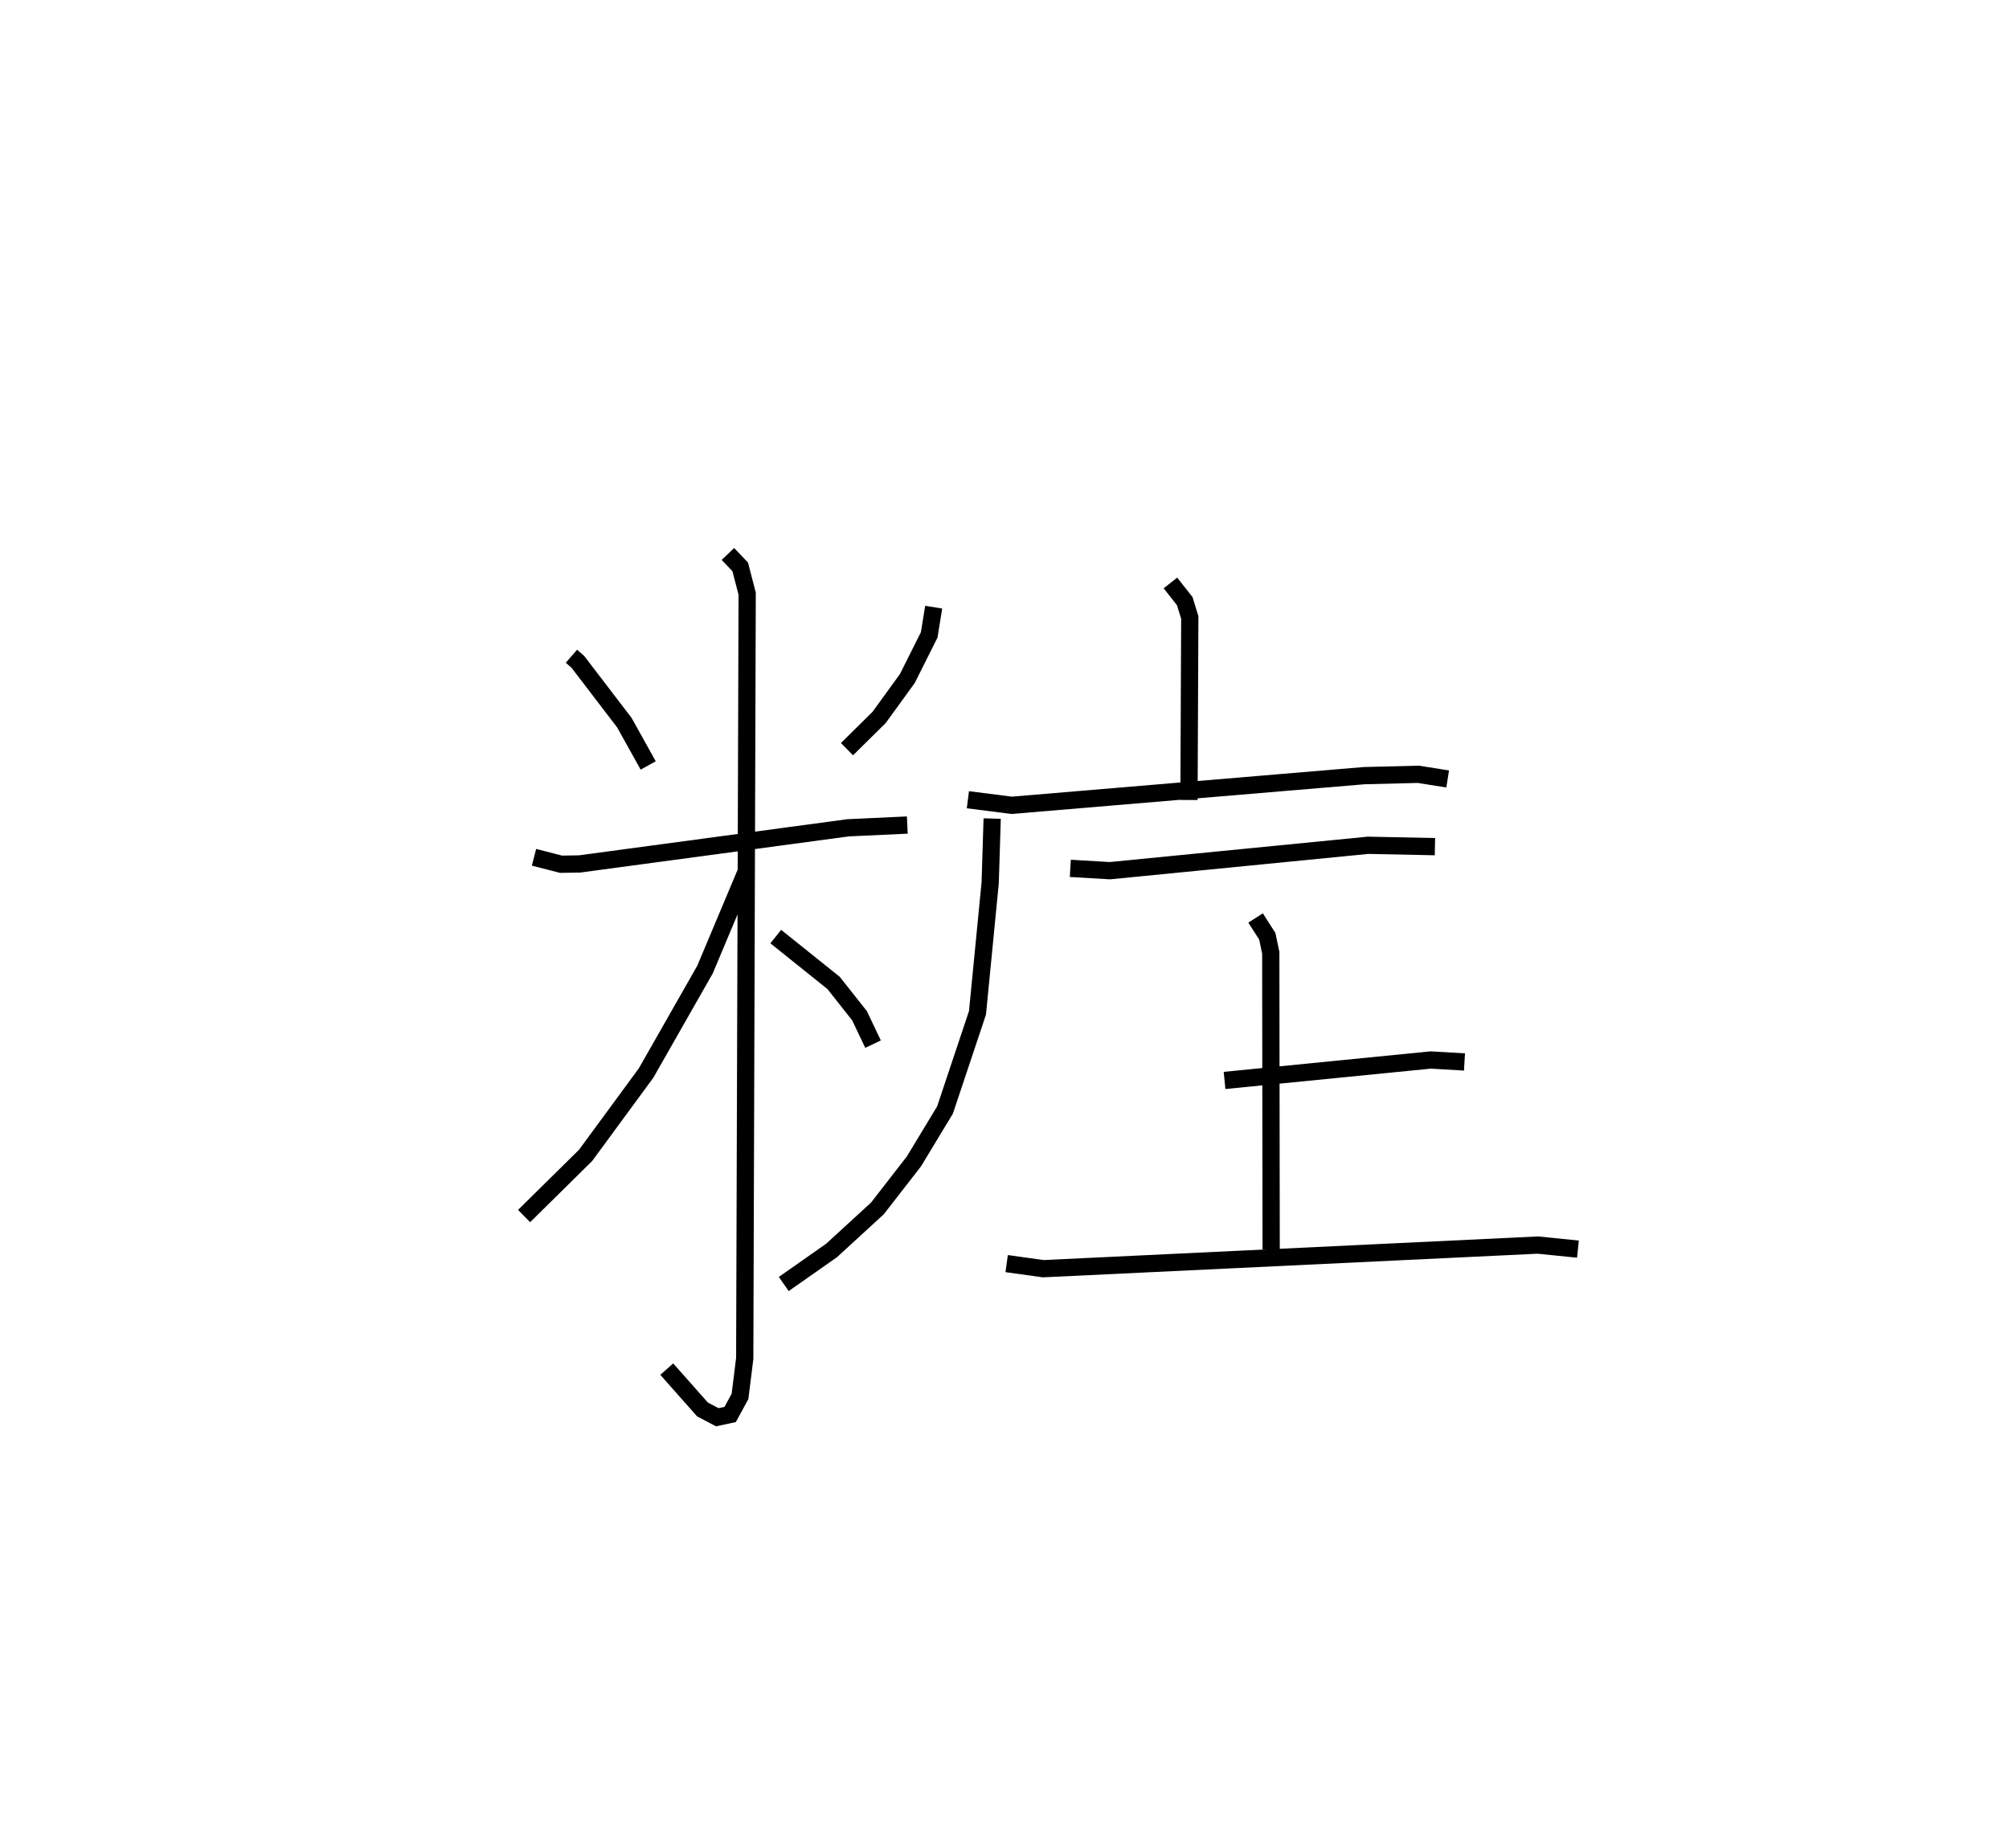 <?xml version="1.0" encoding="utf-8" ?>
<svg baseProfile="full" height="107.204" version="1.1" width="116.508" xmlns="http://www.w3.org/2000/svg" xmlns:ev="http://www.w3.org/2001/xml-events" xmlns:xlink="http://www.w3.org/1999/xlink"><defs /><rect fill="white" height="107.204" width="116.508" x="0" y="0" /><path d="M25,25 m0.0,0.0 m8.138,13.064 l0.373,0.323 2.699,3.53 l1.38,2.481 m16.557,-9.181 l-0.26,1.608 -1.267,2.529 l-1.637,2.257 -1.863,1.841 m-18.152,6.272 l1.568,0.403 1.078,-0.017 l15.569,-2.096 3.434,-0.16 m-10.404,-15.723 l0.714,0.748 0.403,1.558 l-0.141,44.353 -0.274,2.203 l-0.57,1.049 -0.748,0.161 l-0.858,-0.452 -2.072,-2.339 m4.573,-28.777 l-2.355,5.603 -3.418,6.001 l-3.506,4.774 -3.567,3.52 m14.595,-16.209 l3.353,2.688 1.505,1.904 l0.783,1.646 m17.246,-26.749 l0.831,1.055 0.292,0.947 l-0.047,10.586 m-12.822,-0.015 l2.541,0.324 20.445,-1.721 l3.134,-0.078 1.705,0.27 m-26.416,2.297 l-0.115,3.718 -0.737,7.551 l-1.883,5.635 -1.801,2.979 l-2.12,2.73 -2.655,2.436 l-2.776,1.948 m16.619,-24.108 l2.296,0.135 14.972,-1.474 l3.877,0.08 m-12.201,13.56 l11.955,-1.186 1.96,0.114 m-12.115,-8.352 l0.68,1.064 0.2,0.956 l0.023,17.204 m-15.339,0.824 l2.125,0.295 28.678,-1.37 l2.327,0.235 " fill="none" stroke="black" stroke-width="1" /></svg>